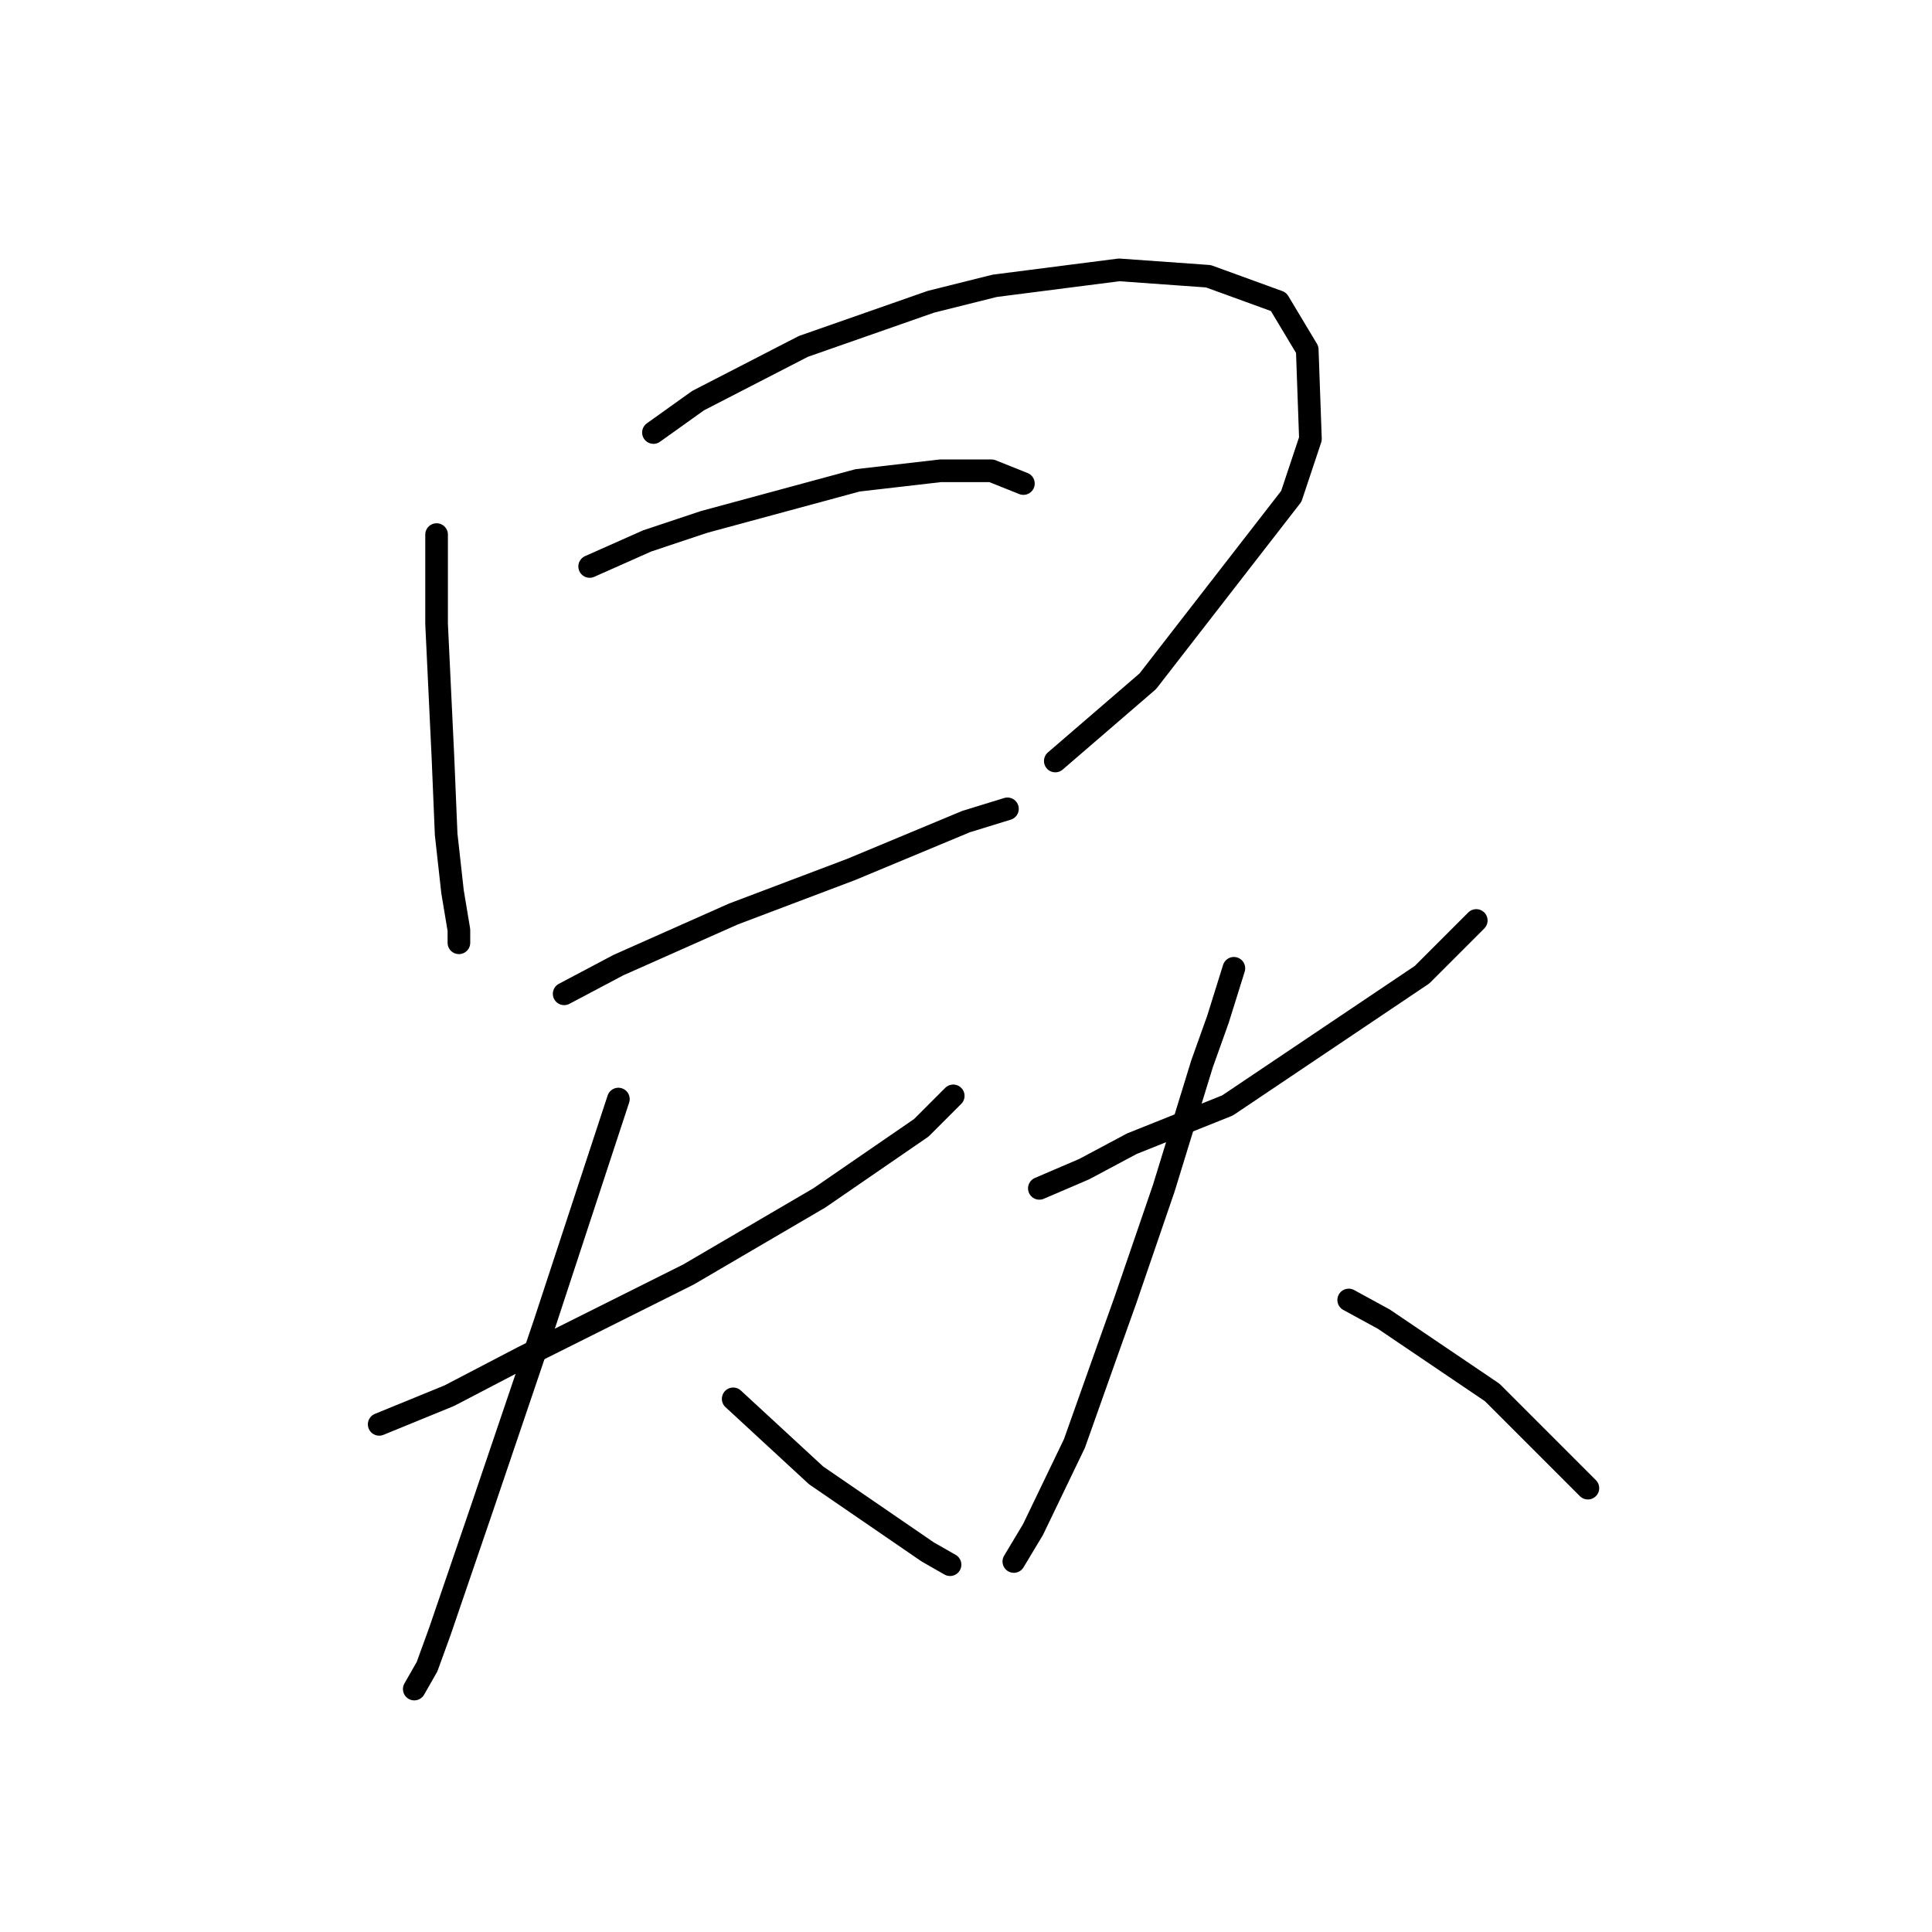 <?xml version="1.0" standalone="no"?>
    <svg width="256" height="256" xmlns="http://www.w3.org/2000/svg" version="1.1">
    <polyline stroke="black" stroke-width="3" stroke-linecap="round" fill="transparent" stroke-linejoin="round" points="57.85 70.834 57.85 76.75 57.85 82.666 58.695 100.415 59.118 110.557 59.963 118.163 60.808 123.234 60.808 124.925 60.808 124.925 " />
        <polyline stroke="black" stroke-width="3" stroke-linecap="round" fill="transparent" stroke-linejoin="round" points="86.586 57.311 92.502 53.085 106.447 45.901 123.351 39.985 131.803 37.872 148.283 35.759 160.116 36.604 169.413 39.985 173.216 46.324 173.639 58.156 171.103 65.763 152.087 90.273 139.832 100.837 139.832 100.837 " />
        <polyline stroke="black" stroke-width="3" stroke-linecap="round" fill="transparent" stroke-linejoin="round" points="78.134 75.06 85.741 71.679 93.347 69.143 113.631 63.65 124.619 62.382 131.38 62.382 135.606 64.072 135.606 64.072 " />
        <polyline stroke="black" stroke-width="3" stroke-linecap="round" fill="transparent" stroke-linejoin="round" points="74.754 131.686 81.938 127.883 97.151 121.121 112.786 115.205 127.999 108.867 133.493 107.176 133.493 107.176 " />
        <polyline stroke="black" stroke-width="3" stroke-linecap="round" fill="transparent" stroke-linejoin="round" points="50.244 188.735 59.54 184.932 69.26 179.861 91.234 168.874 108.56 158.732 122.083 149.435 126.309 145.209 126.309 145.209 " />
        <polyline stroke="black" stroke-width="3" stroke-linecap="round" fill="transparent" stroke-linejoin="round" points="81.938 145.631 72.218 175.212 63.766 200.145 58.273 216.203 56.582 220.852 54.892 223.81 54.892 223.81 " />
        <polyline stroke="black" stroke-width="3" stroke-linecap="round" fill="transparent" stroke-linejoin="round" points="97.151 185.354 108.138 195.496 122.928 205.639 125.886 207.329 125.886 207.329 " />
        <polyline stroke="black" stroke-width="3" stroke-linecap="round" fill="transparent" stroke-linejoin="round" points="137.719 157.464 143.635 154.928 149.974 151.548 162.651 146.477 188.429 129.151 195.613 121.967 195.613 121.967 " />
        <polyline stroke="black" stroke-width="3" stroke-linecap="round" fill="transparent" stroke-linejoin="round" points="163.496 128.305 161.384 135.067 159.271 140.983 154.2 157.464 149.129 172.254 147.016 178.17 142.367 191.271 136.874 202.68 134.338 206.906 134.338 206.906 " />
        <polyline stroke="black" stroke-width="3" stroke-linecap="round" fill="transparent" stroke-linejoin="round" points="178.71 172.254 183.358 174.79 197.726 184.509 210.403 197.187 210.403 197.187 " />
        </svg>